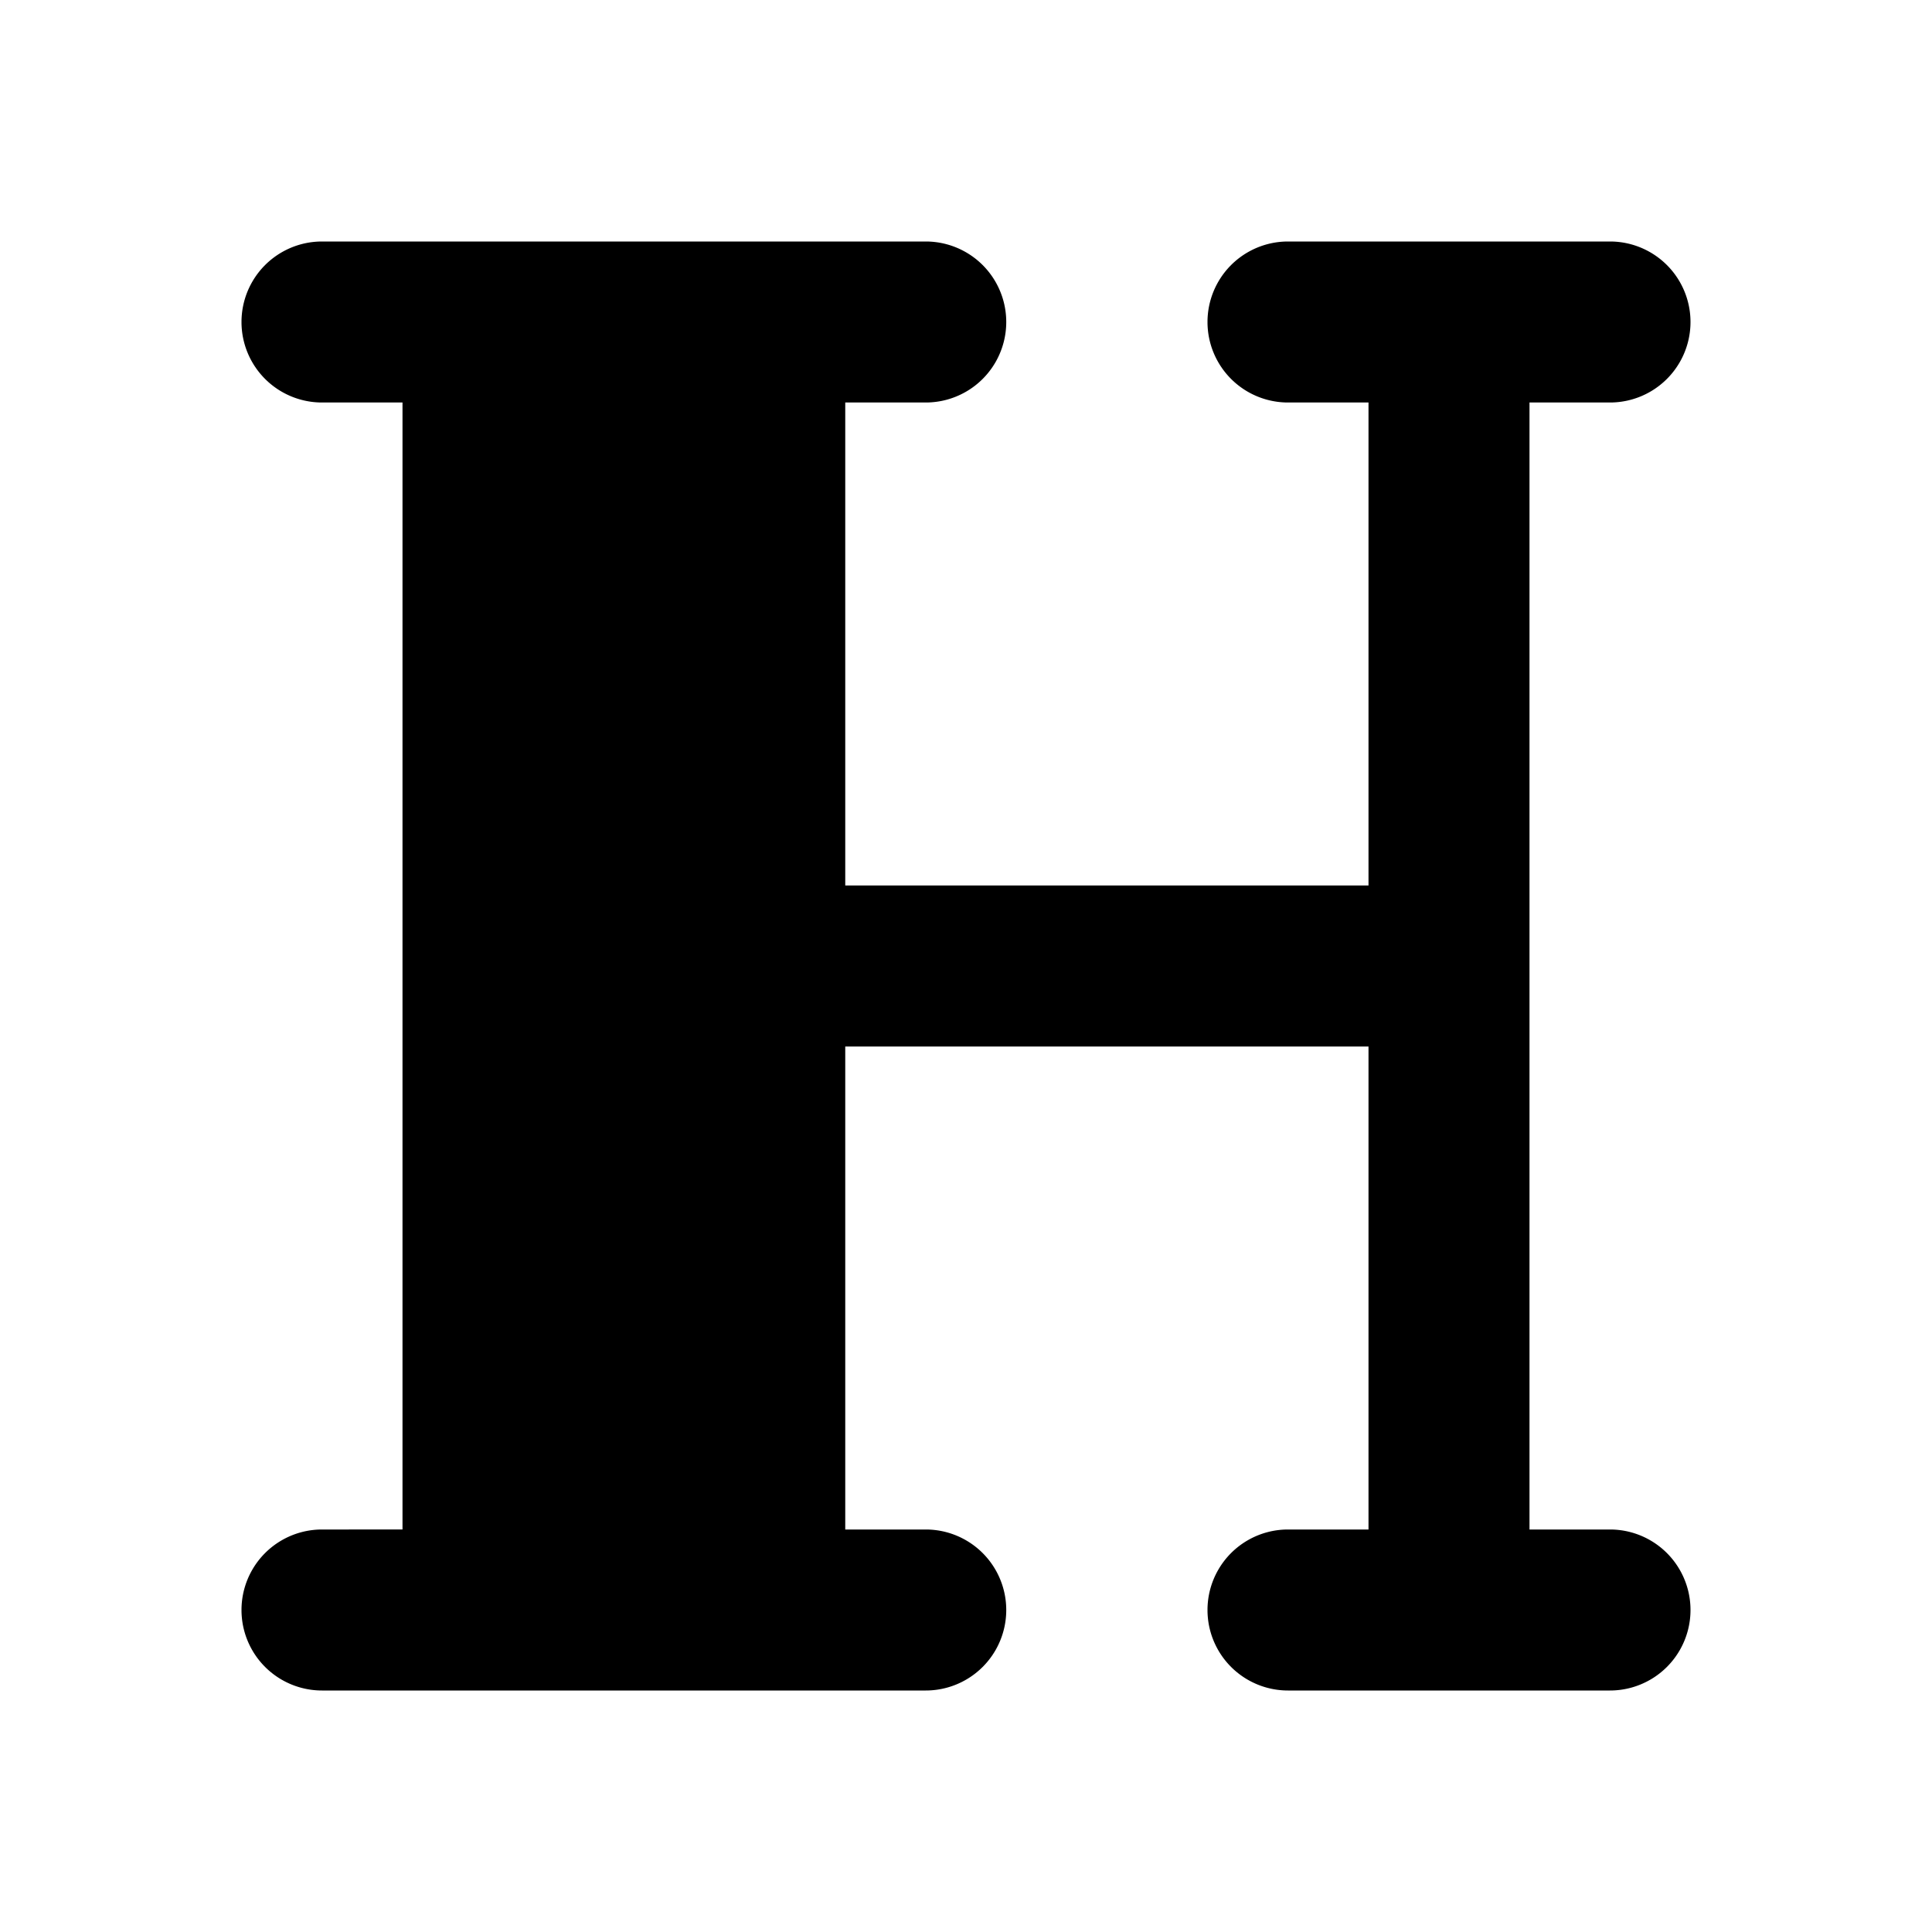 <svg fill="none" xmlns="http://www.w3.org/2000/svg" viewBox="0 0 24 24"><path fill-rule="evenodd" clip-rule="evenodd" d="M4 3a1 1 0 0 0 0 2h1v14H4a1 1 0 1 0 0 2h7.5a1 1 0 1 0 0-2h-1v-6H17v6h-1a1 1 0 1 0 0 2h4a1 1 0 1 0 0-2h-1V5h1a1 1 0 1 0 0-2h-4a1 1 0 1 0 0 2h1v6h-6.5V5h1a1 1 0 1 0 0-2H4Z" fill="currentColor"/></svg>